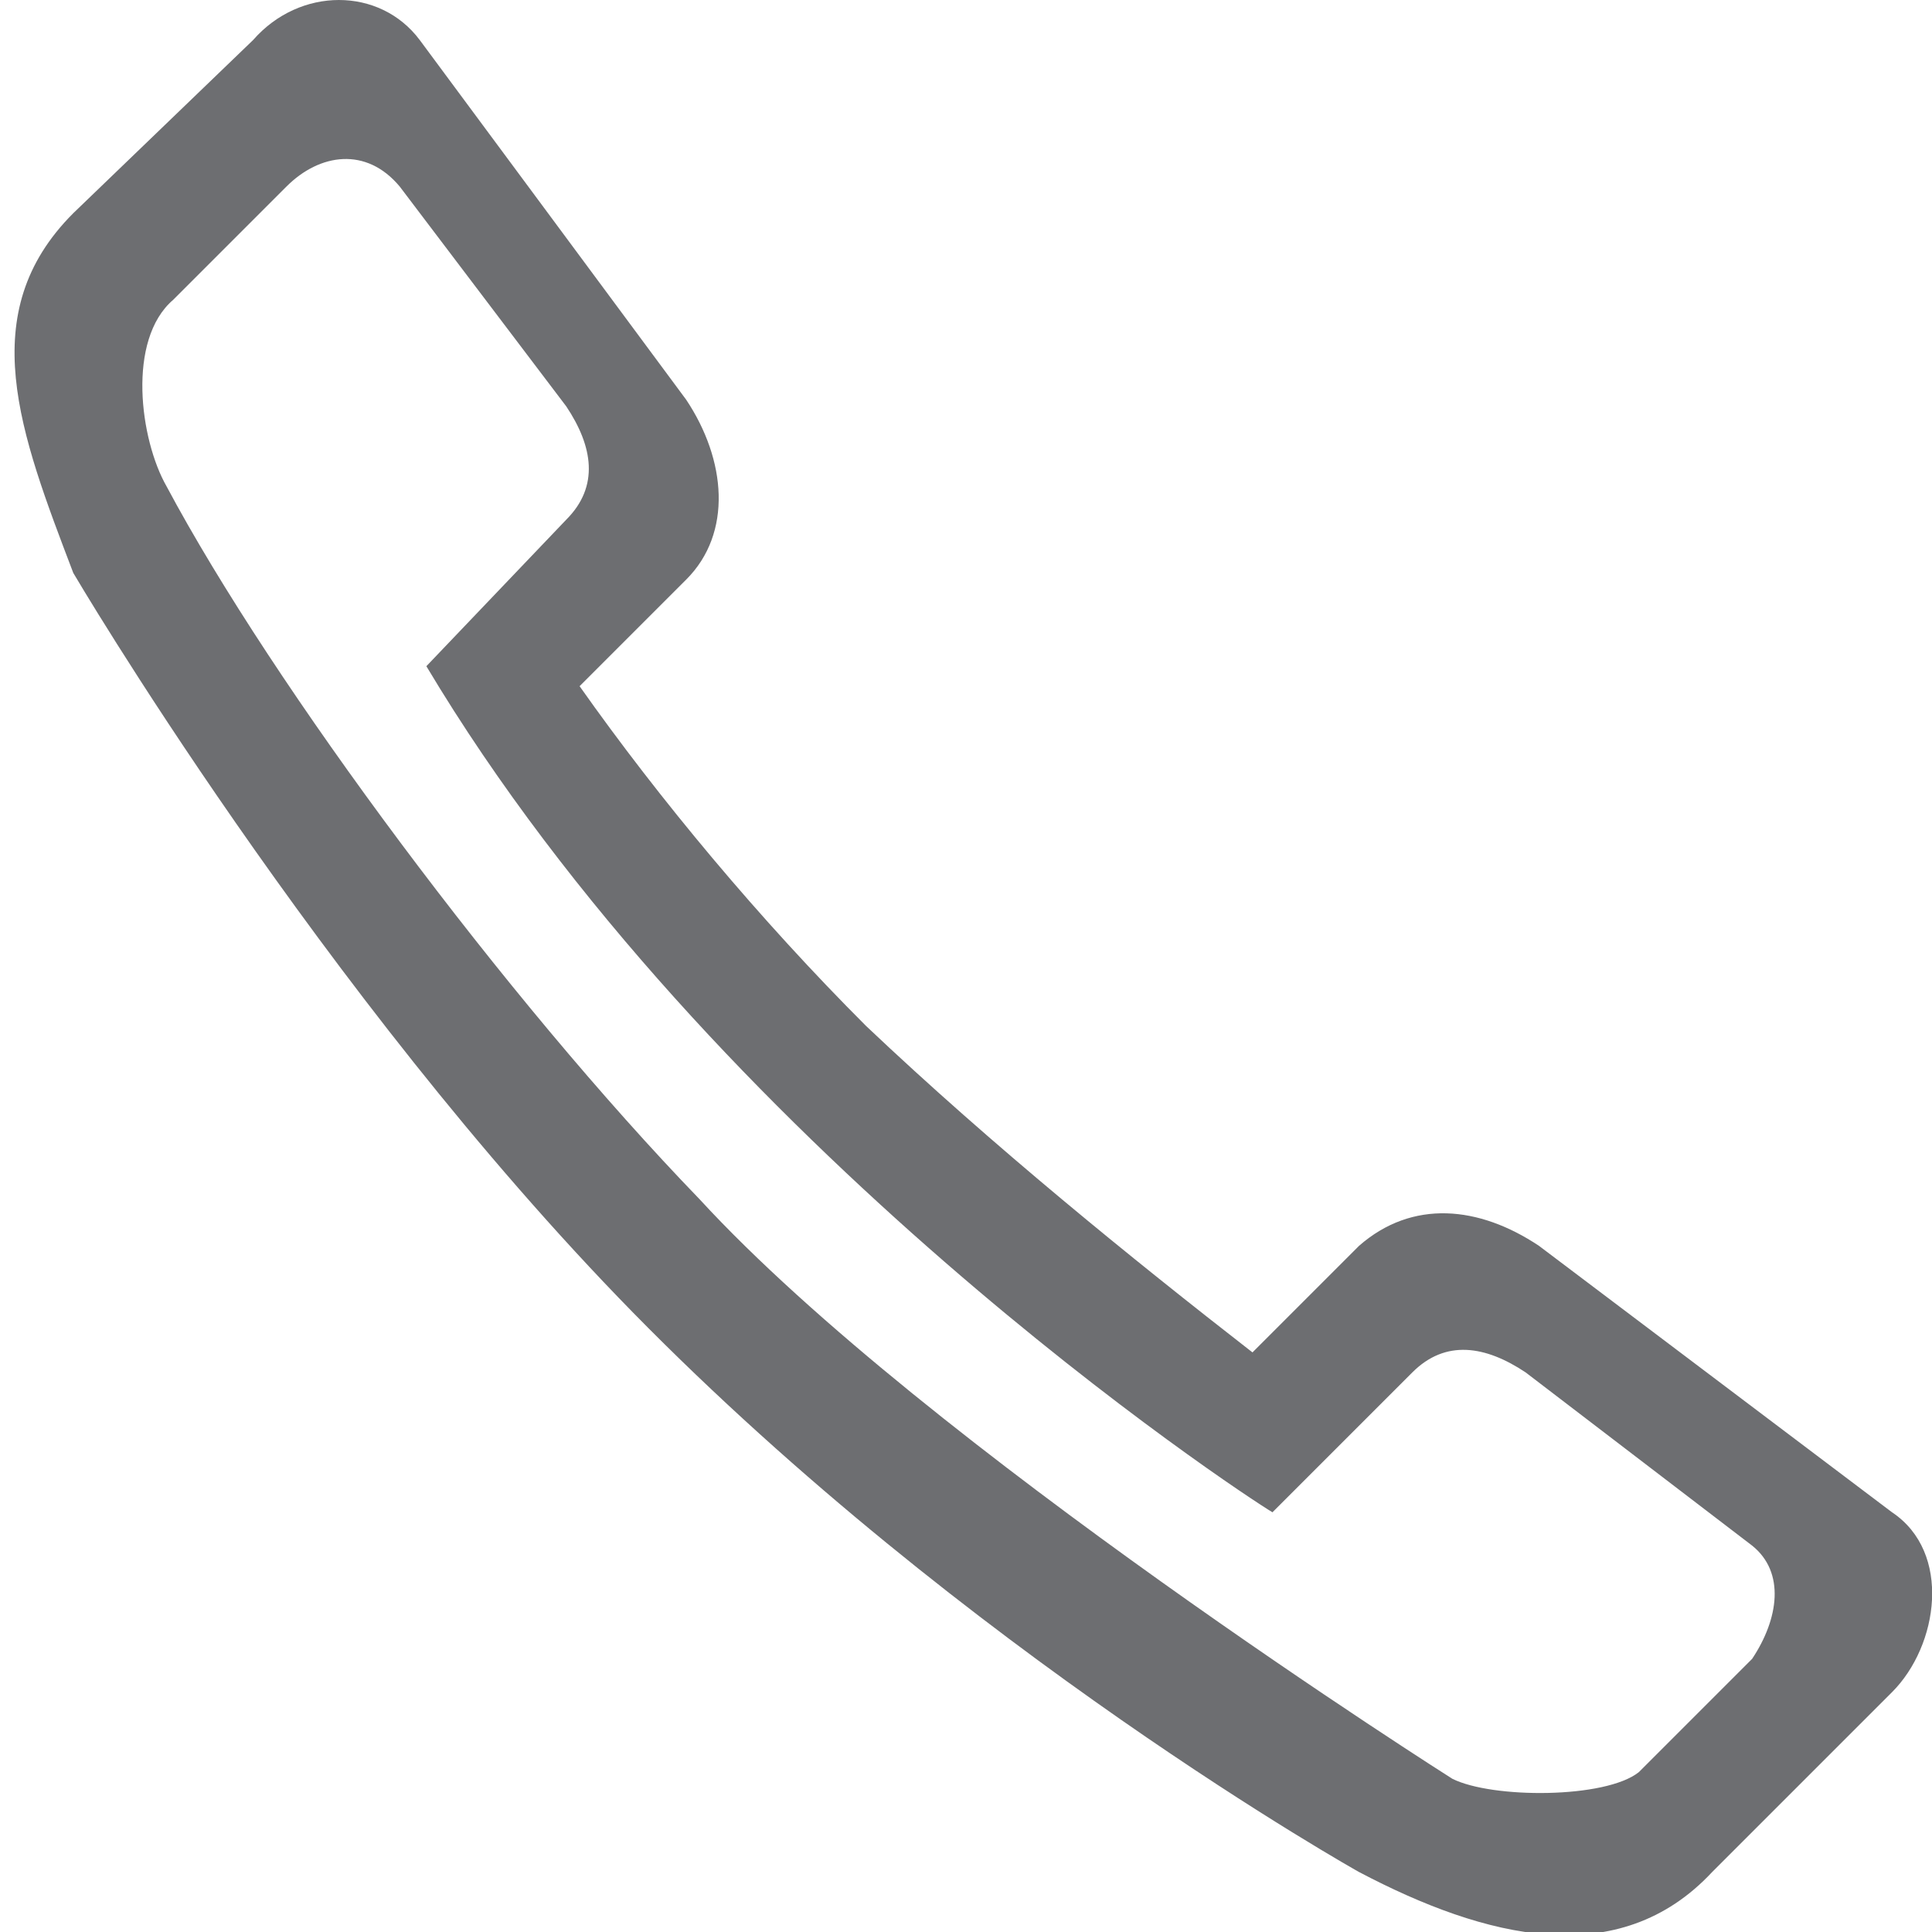 <?xml version="1.0" encoding="utf-8"?>
<!-- Generator: Adobe Illustrator 22.1.0, SVG Export Plug-In . SVG Version: 6.00 Build 0)  -->
<svg version="1.1" id="Layer_1" xmlns="http://www.w3.org/2000/svg" xmlns:xlink="http://www.w3.org/1999/xlink" x="0px" y="0px"
	 viewBox="0 0 29 29" style="enable-background:new 0 0 29 29;" xml:space="preserve">
<style type="text/css">
	.st0{fill:#6D6E71;}
</style>
<path class="st0" d="M28.4,22.7l-5.3-4c-0.9-0.6-1.9-0.7-2.7,0l-1.6,1.6c-1.8-1.4-3.9-3.1-5.8-4.9c-1.6-1.6-3.1-3.4-4.3-5.1l1.6-1.6
	C11,8,10.9,6.9,10.3,6l-4-5.4c-0.6-0.8-1.8-0.8-2.5,0L1.1,3.2c-1.5,1.5-0.8,3.3,0,5.4c0,0,3.7,6.3,8.4,11.1c5,5.1,10.9,8.4,10.9,8.4
	c1.9,1,3.9,1.5,5.3,0l2.7-2.7C29.1,24.7,29.3,23.3,28.4,22.7z M26.3,24.9l-1.7,1.7c-0.5,0.4-2.2,0.4-2.8,0.1c0,0-7.9-5-11.3-8.7
	c-2.9-3-6.4-7.7-8-10.7C2.1,6.6,1.9,5.1,2.6,4.5l1.7-1.7c0.5-0.5,1.2-0.6,1.7,0l2.5,3.3c0.4,0.6,0.5,1.2,0,1.7L6.4,10
	c4.3,7.2,12.2,12.4,12.7,12.7l2.1-2.1c0.5-0.5,1.1-0.4,1.7,0l3.4,2.6C26.8,23.6,26.7,24.3,26.3,24.9z"/>
</svg>
